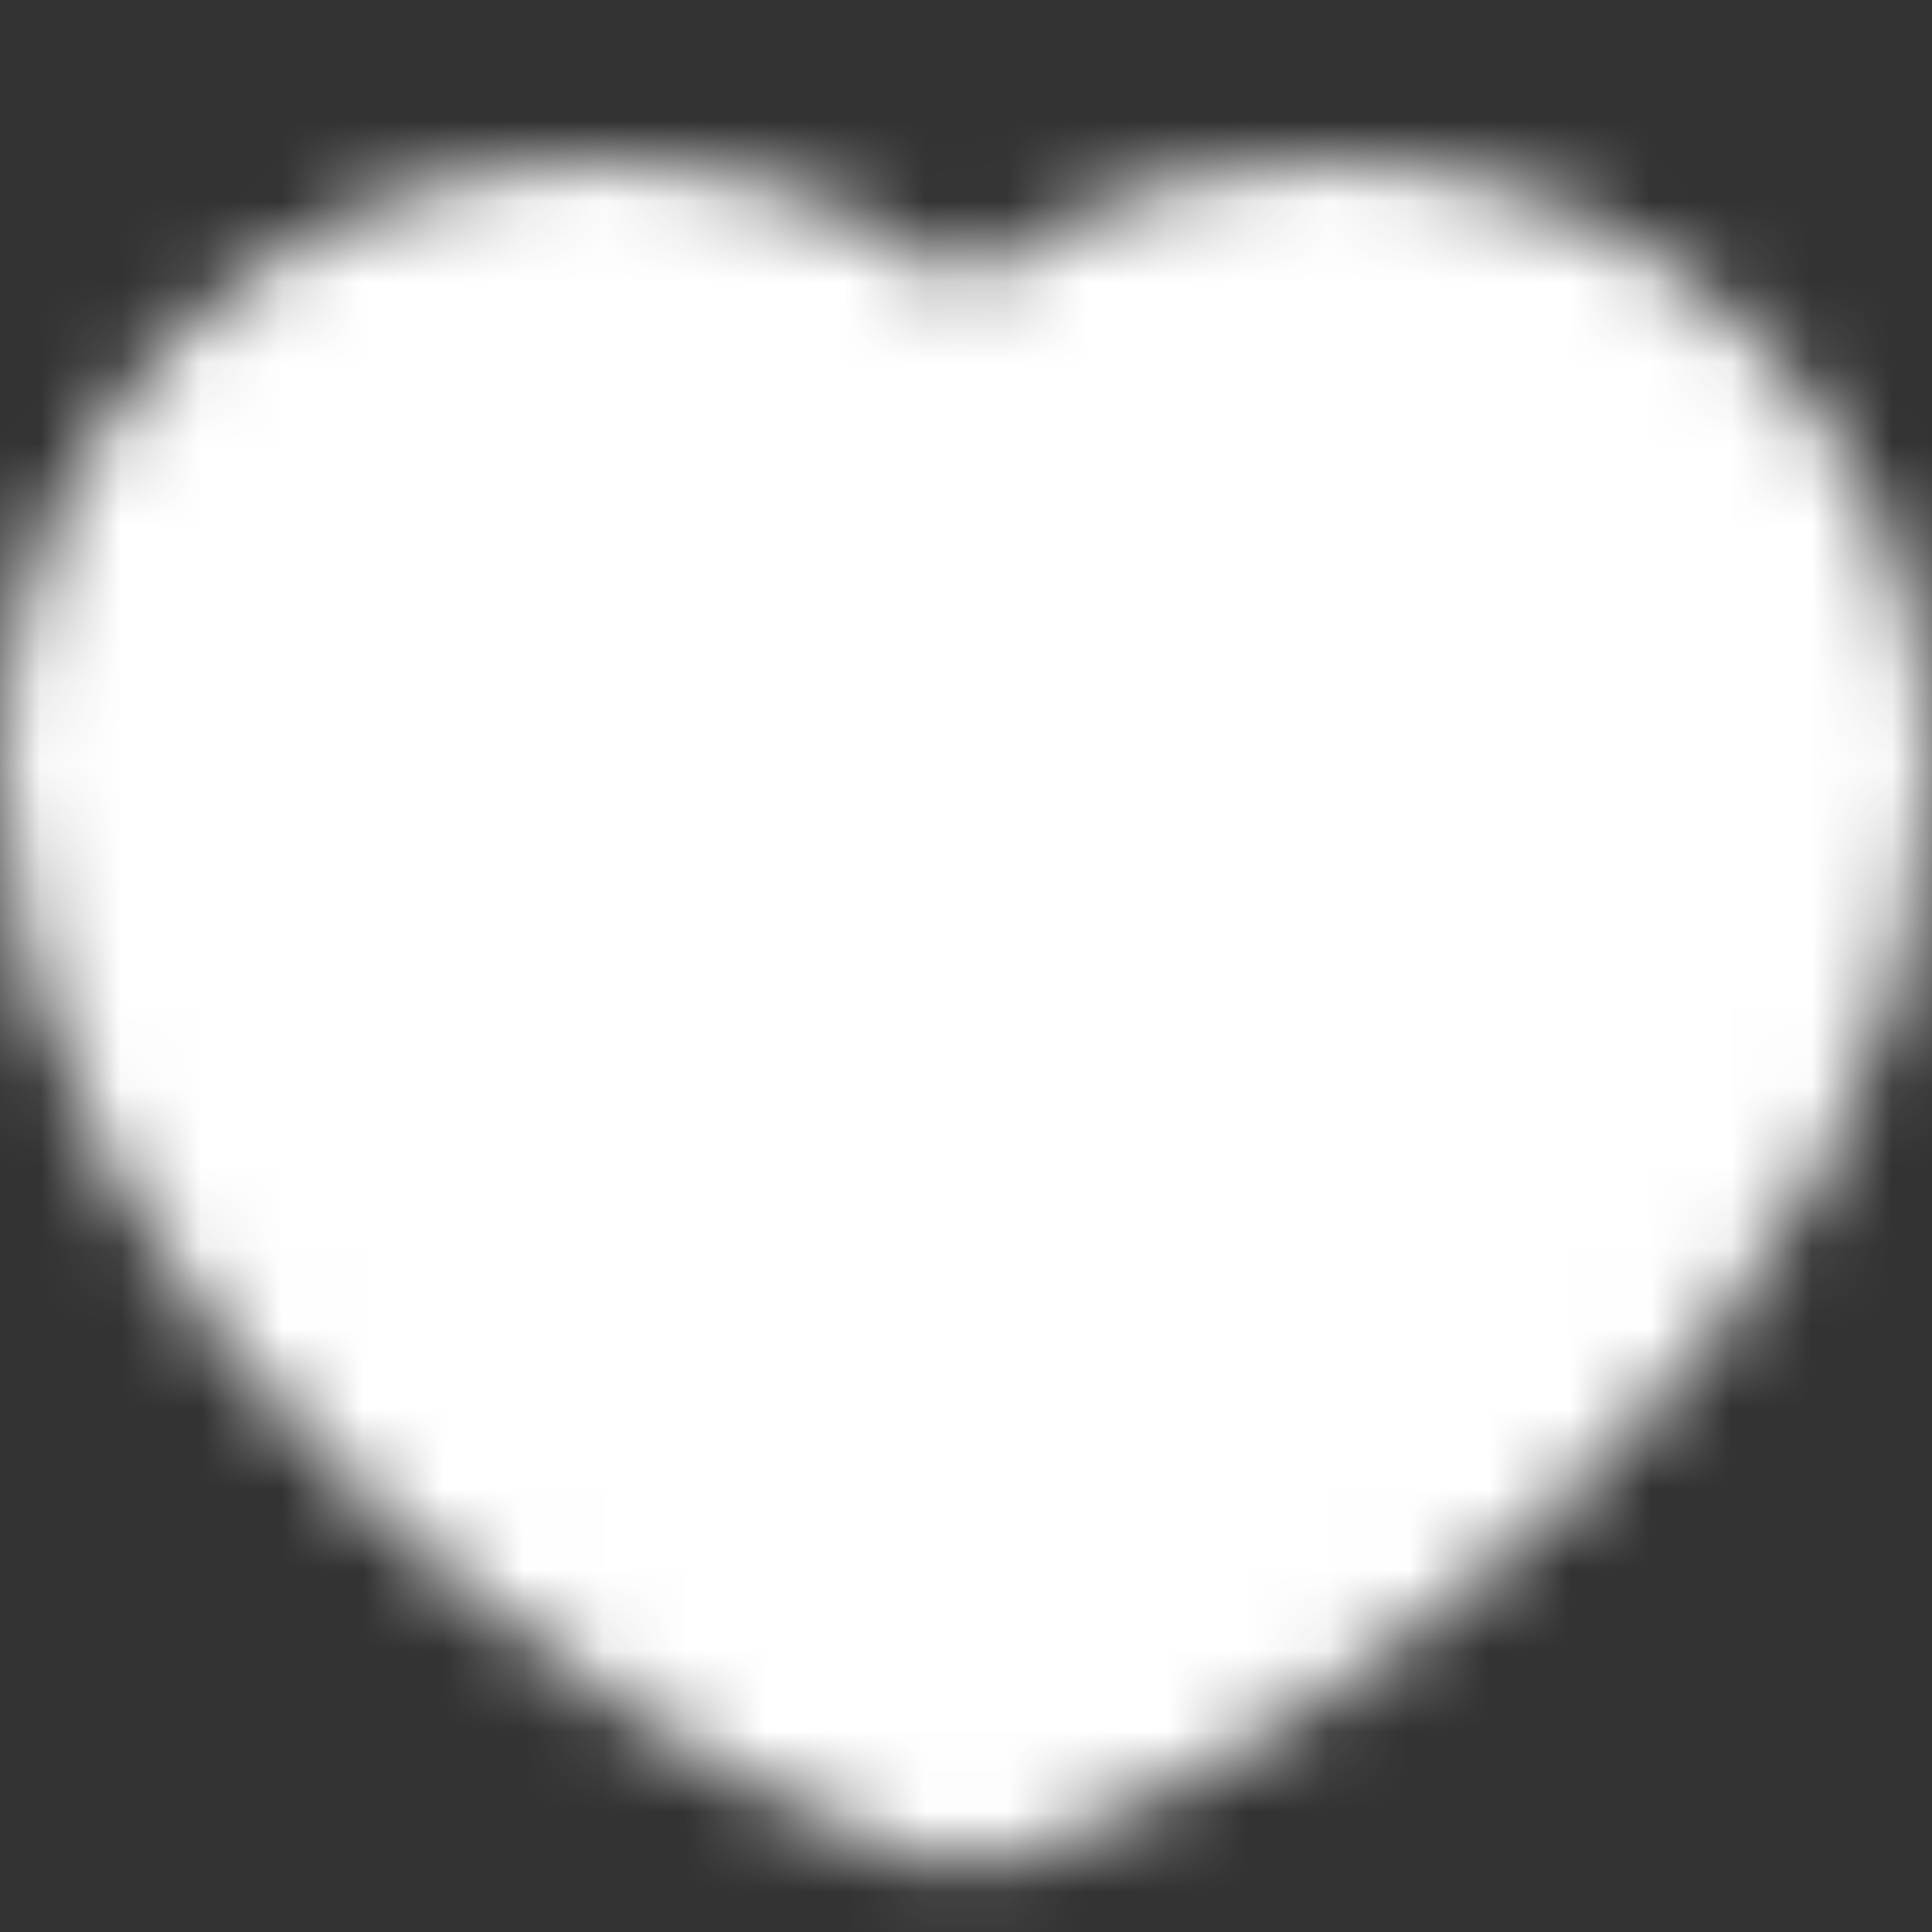 <svg width="24" height="24" viewBox="0 0 24 24" fill="none" xmlns="http://www.w3.org/2000/svg">
<rect x="0" y="0" width="24" height="24" fill="#333333" stroke="none"/>
<mask id="mask0_42_1566" style="mask-type:luminance" maskUnits="userSpaceOnUse" x="0" y="2" width="24" height="22">
<path d="M7.5 4C4.463 4 2 6.463 2 9.5C2 15 8.5 20 12 21.163C15.5 20 22 15 22 9.5C22 6.463 19.538 4 16.5 4C14.64 4 12.995 4.923 12 6.337C11.493 5.615 10.819 5.025 10.036 4.618C9.252 4.211 8.383 3.999 7.5 4Z" fill="white" stroke="white" stroke-width="4" stroke-linecap="round" stroke-linejoin="round"/>
</mask>
<g mask="url(#mask0_42_1566)">
<path d="M0 0H24V24H0V0Z" fill="white"/>
</g>
</svg>
